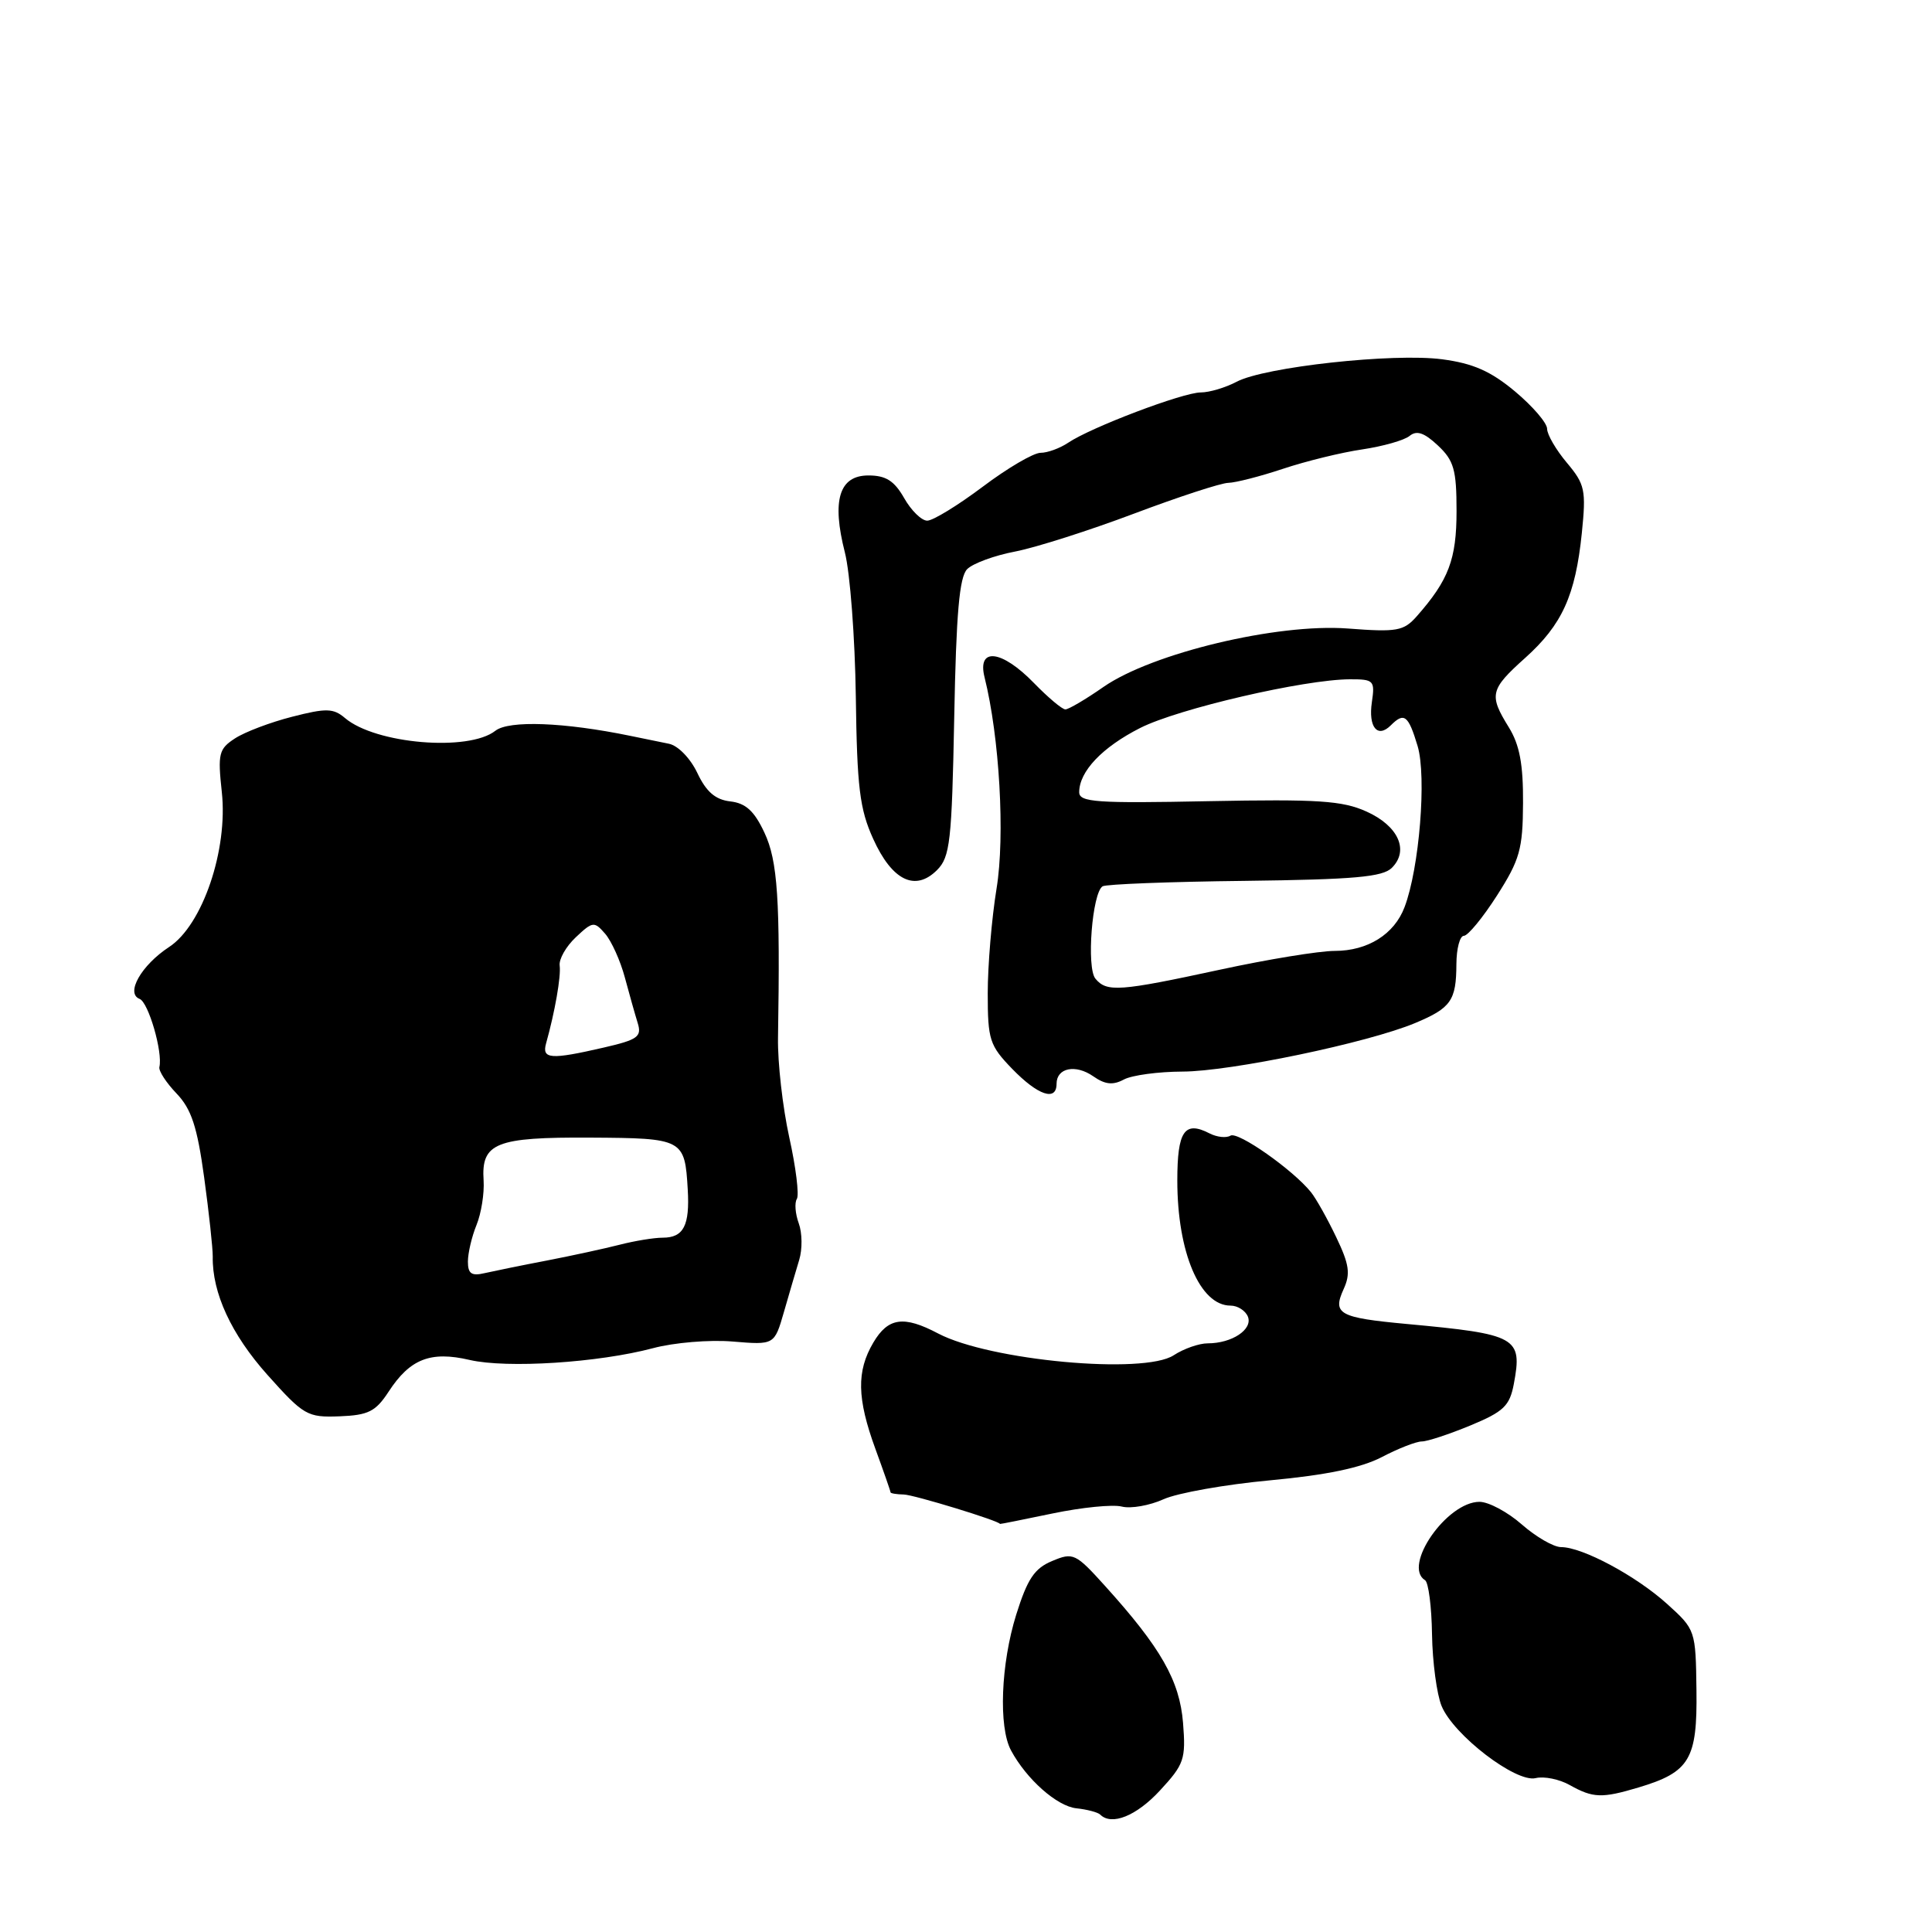 <?xml version="1.0" encoding="UTF-8" standalone="no"?>
<!DOCTYPE svg PUBLIC "-//W3C//DTD SVG 1.1//EN" "http://www.w3.org/Graphics/SVG/1.1/DTD/svg11.dtd" >
<svg xmlns="http://www.w3.org/2000/svg" xmlns:xlink="http://www.w3.org/1999/xlink" version="1.1" viewBox="0 0 256 256">
 <g >
 <path fill="currentColor"
d=" M 153.70 237.25 C 156.91 233.78 157.14 233.11 156.76 228.30 C 156.31 222.69 153.83 218.34 146.42 210.14 C 142.52 205.82 142.20 205.67 139.42 206.84 C 137.07 207.81 136.14 209.21 134.65 213.96 C 132.62 220.48 132.29 228.81 133.96 231.93 C 136.01 235.75 140.05 239.34 142.63 239.61 C 144.05 239.76 145.47 240.14 145.78 240.44 C 147.29 241.95 150.58 240.63 153.70 237.25 Z  M 217.11 236.85 C 223.90 234.82 224.91 233.12 224.79 223.98 C 224.69 216.00 224.66 215.93 220.89 212.52 C 216.77 208.80 209.68 205.00 206.85 205.00 C 205.87 205.00 203.53 203.65 201.65 202.00 C 199.77 200.35 197.25 199.00 196.04 199.00 C 191.71 199.00 185.80 207.52 188.83 209.39 C 189.28 209.67 189.70 212.90 189.75 216.57 C 189.81 220.23 190.38 224.50 191.02 226.06 C 192.62 229.92 200.87 236.24 203.48 235.61 C 204.59 235.34 206.62 235.75 208.00 236.53 C 211.09 238.26 212.26 238.30 217.11 236.85 Z  M 139.48 200.54 C 143.32 199.74 147.45 199.32 148.65 199.63 C 149.85 199.93 152.33 199.49 154.17 198.66 C 156.00 197.83 162.36 196.70 168.30 196.15 C 175.73 195.46 180.34 194.50 183.08 193.08 C 185.27 191.93 187.66 191.00 188.40 191.00 C 189.13 191.00 192.03 190.04 194.84 188.88 C 199.25 187.05 200.04 186.29 200.59 183.38 C 201.75 177.18 201.05 176.79 186.37 175.43 C 177.43 174.60 176.54 174.11 178.03 170.83 C 178.97 168.78 178.79 167.55 177.05 163.92 C 175.89 161.49 174.39 158.82 173.72 157.98 C 171.33 155.01 164.02 149.87 163.04 150.48 C 162.49 150.82 161.24 150.68 160.27 150.18 C 156.95 148.47 156.00 149.87 156.00 156.43 C 156.00 165.95 159.00 173.00 163.05 173.00 C 164.00 173.00 165.04 173.67 165.36 174.48 C 166.00 176.17 163.23 178.00 160.03 178.00 C 158.88 178.00 156.85 178.71 155.52 179.58 C 151.56 182.17 131.12 180.28 124.30 176.69 C 119.75 174.29 117.68 174.58 115.72 177.90 C 113.48 181.69 113.55 185.30 116.00 192.00 C 117.10 195.01 118.00 197.59 118.00 197.74 C 118.00 197.88 118.79 198.01 119.75 198.03 C 121.07 198.05 132.50 201.55 132.50 201.93 C 132.50 201.97 135.64 201.34 139.48 200.54 Z  M 51.49 184.41 C 54.32 180.06 57.05 178.99 62.23 180.20 C 67.18 181.34 79.27 180.57 86.53 178.64 C 89.29 177.90 94.04 177.50 97.08 177.76 C 102.61 178.22 102.61 178.22 103.87 173.86 C 104.56 171.46 105.47 168.35 105.90 166.94 C 106.33 165.53 106.30 163.35 105.84 162.10 C 105.38 160.84 105.26 159.38 105.59 158.86 C 105.91 158.33 105.46 154.66 104.58 150.70 C 103.71 146.74 103.03 140.80 103.09 137.50 C 103.39 119.18 103.05 114.07 101.29 110.33 C 99.95 107.46 98.81 106.42 96.76 106.19 C 94.79 105.96 93.58 104.92 92.40 102.42 C 91.47 100.47 89.84 98.79 88.63 98.55 C 87.46 98.31 85.15 97.84 83.50 97.50 C 74.76 95.70 67.44 95.42 65.64 96.83 C 62.10 99.62 49.76 98.58 45.72 95.15 C 44.18 93.84 43.24 93.81 38.72 94.97 C 35.85 95.70 32.44 96.99 31.14 97.84 C 28.99 99.24 28.84 99.85 29.39 104.94 C 30.23 112.60 26.83 122.59 22.41 125.48 C 18.73 127.89 16.60 131.63 18.50 132.36 C 19.67 132.81 21.59 139.43 21.12 141.39 C 21.00 141.89 22.02 143.46 23.39 144.89 C 25.36 146.95 26.13 149.28 27.05 156.00 C 27.69 160.68 28.20 165.40 28.19 166.50 C 28.10 171.31 30.66 176.83 35.43 182.17 C 40.25 187.56 40.72 187.83 44.99 187.67 C 48.81 187.52 49.77 187.04 51.49 184.41 Z  M 140.00 143.61 C 140.00 141.49 142.52 140.98 144.87 142.62 C 146.43 143.71 147.47 143.82 148.92 143.04 C 149.99 142.47 153.49 142.00 156.68 141.99 C 163.02 141.98 181.24 138.18 187.51 135.56 C 192.27 133.57 192.96 132.58 192.98 127.75 C 192.99 125.69 193.44 124.00 193.97 124.00 C 194.50 124.00 196.48 121.60 198.36 118.66 C 201.38 113.93 201.78 112.53 201.81 106.41 C 201.84 101.28 201.36 98.70 199.93 96.38 C 197.27 92.08 197.43 91.36 202.09 87.18 C 206.99 82.78 208.75 78.91 209.60 70.64 C 210.18 64.93 210.02 64.18 207.62 61.32 C 206.18 59.61 205.00 57.58 205.00 56.82 C 205.00 56.05 203.09 53.83 200.75 51.87 C 197.53 49.18 195.19 48.15 191.11 47.61 C 184.64 46.75 167.55 48.62 163.85 50.59 C 162.39 51.36 160.25 52.00 159.11 52.00 C 156.75 52.00 144.54 56.63 141.53 58.67 C 140.44 59.40 138.80 60.00 137.88 60.00 C 136.95 60.00 133.50 62.02 130.21 64.50 C 126.92 66.97 123.61 69.00 122.86 68.99 C 122.11 68.99 120.73 67.64 119.80 65.99 C 118.49 63.70 117.38 63.00 115.07 63.00 C 111.19 63.00 110.19 66.30 111.95 73.20 C 112.64 75.89 113.29 84.48 113.40 92.29 C 113.56 104.33 113.91 107.21 115.70 111.15 C 118.20 116.68 121.27 118.18 124.16 115.29 C 125.89 113.56 126.12 111.51 126.44 95.07 C 126.70 81.27 127.12 76.45 128.16 75.41 C 128.92 74.65 131.78 73.60 134.52 73.08 C 137.26 72.55 144.34 70.29 150.26 68.06 C 156.18 65.83 161.81 63.99 162.76 63.98 C 163.72 63.96 166.97 63.13 170.00 62.12 C 173.03 61.11 177.75 59.95 180.50 59.55 C 183.25 59.14 186.08 58.34 186.78 57.76 C 187.72 56.99 188.72 57.33 190.53 59.03 C 192.65 61.02 193.00 62.24 193.00 67.71 C 193.00 74.11 191.96 76.86 187.72 81.67 C 185.99 83.62 185.11 83.78 178.58 83.28 C 169.23 82.58 152.68 86.54 146.22 91.02 C 143.87 92.66 141.59 94.00 141.17 94.00 C 140.74 94.00 138.87 92.42 137.00 90.50 C 132.73 86.10 129.45 85.72 130.46 89.75 C 132.44 97.67 133.19 110.77 132.05 117.73 C 131.40 121.71 130.88 127.96 130.88 131.62 C 130.88 137.78 131.12 138.53 134.13 141.64 C 137.54 145.15 140.00 145.98 140.00 143.61 Z  M 62.00 167.17 C 62.00 166.05 62.51 163.86 63.14 162.32 C 63.77 160.77 64.19 158.12 64.08 156.42 C 63.75 151.44 65.68 150.67 78.20 150.74 C 90.55 150.81 90.74 150.91 91.13 157.62 C 91.41 162.39 90.58 164.00 87.81 164.00 C 86.67 164.00 84.10 164.42 82.12 164.93 C 80.13 165.44 75.80 166.38 72.50 167.02 C 69.20 167.65 65.49 168.41 64.25 168.69 C 62.48 169.11 62.00 168.78 62.00 167.17 Z  M 72.36 138.25 C 73.53 134.07 74.35 129.38 74.16 127.95 C 74.04 127.10 75.00 125.41 76.30 124.19 C 78.54 122.08 78.74 122.06 80.19 123.73 C 81.03 124.71 82.20 127.30 82.79 129.50 C 83.38 131.70 84.15 134.43 84.50 135.56 C 85.06 137.37 84.51 137.77 79.99 138.81 C 72.96 140.43 71.77 140.35 72.36 138.25 Z  M 145.15 129.68 C 143.94 128.23 144.72 118.29 146.10 117.44 C 146.55 117.16 155.02 116.83 164.92 116.72 C 179.42 116.54 183.22 116.21 184.43 114.99 C 186.75 112.68 185.29 109.43 181.06 107.53 C 177.87 106.09 174.63 105.88 160.14 106.16 C 145.29 106.46 143.00 106.30 143.00 104.97 C 143.00 102.22 146.05 99.01 151.08 96.46 C 156.13 93.90 172.82 90.03 178.86 90.01 C 182.04 90.00 182.20 90.17 181.78 93.04 C 181.29 96.36 182.53 97.87 184.29 96.11 C 186.06 94.34 186.61 94.76 187.84 98.85 C 189.05 102.90 188.07 115.06 186.11 120.20 C 184.75 123.80 181.23 126.00 176.86 126.00 C 174.82 126.00 167.96 127.12 161.60 128.50 C 148.31 131.37 146.65 131.49 145.15 129.68 Z "/>
</g>
</svg>